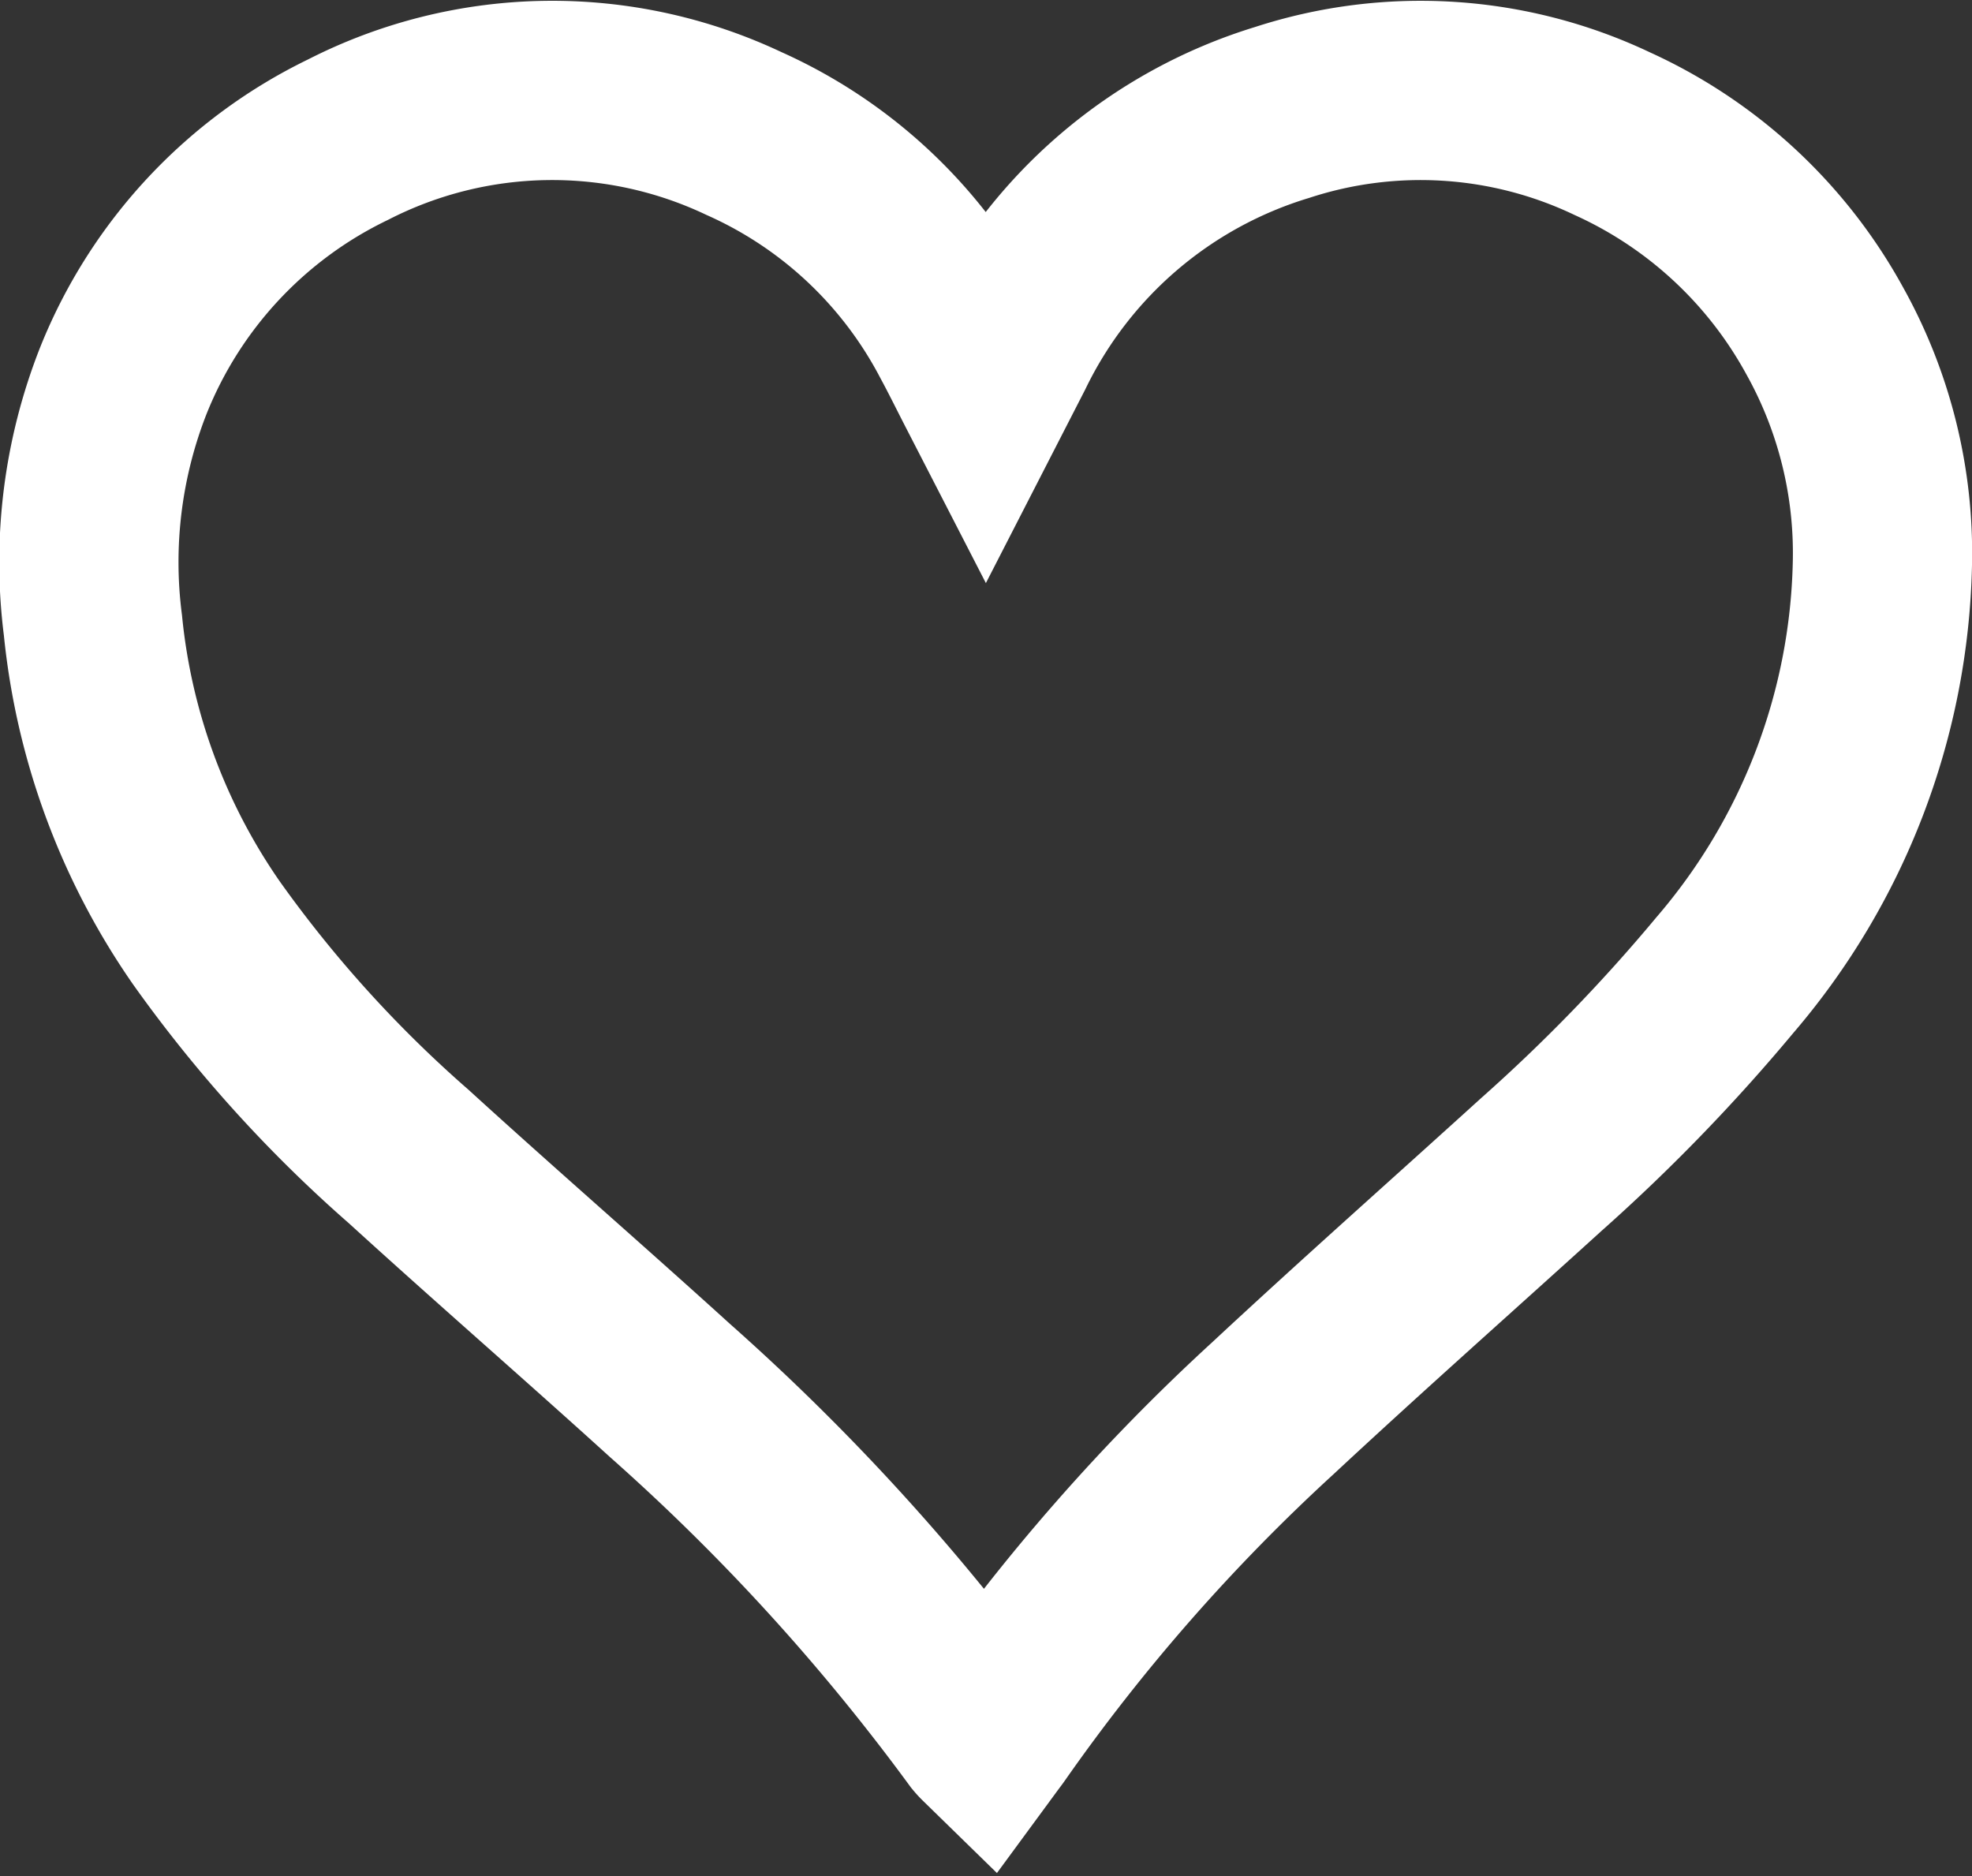 <svg xmlns="http://www.w3.org/2000/svg" width="22.005" height="20.933" viewBox="0 0 22.005 20.933" class="">
  <rect x="0" y="0" width="22.005" height="20.933" fill="#333333" stroke="none"/>
  <path id="Path_302" data-name="Path 302" d="M-980.719-188.906l.214-.417a5.078,5.078,0,0,1,3.092-2.646,4.982,4.982,0,0,1,3.686.237,5.11,5.11,0,0,1,2.37,2.2,5.09,5.09,0,0,1,.643,2.6,7.282,7.282,0,0,1-1.758,4.588,19.588,19.588,0,0,1-2.046,2.111c-1,.908-2.008,1.8-2.994,2.718a21.813,21.813,0,0,0-3.147,3.589c-.017.024-.035.047-.06.081a.593.593,0,0,1-.045-.049,24.231,24.231,0,0,0-3.478-3.815c-.966-.877-1.952-1.732-2.916-2.611a14.379,14.379,0,0,1-2.256-2.493,7.266,7.266,0,0,1-1.268-3.435,5.524,5.524,0,0,1,.341-2.733,5.081,5.081,0,0,1,2.506-2.685,5,5,0,0,1,4.416-.069,5.027,5.027,0,0,1,2.41,2.266C-980.914-189.294-980.825-189.112-980.719-188.906Z" transform="translate(991.719 193.224)" fill="none" stroke="#fff" stroke-width="2"/>
</svg>
